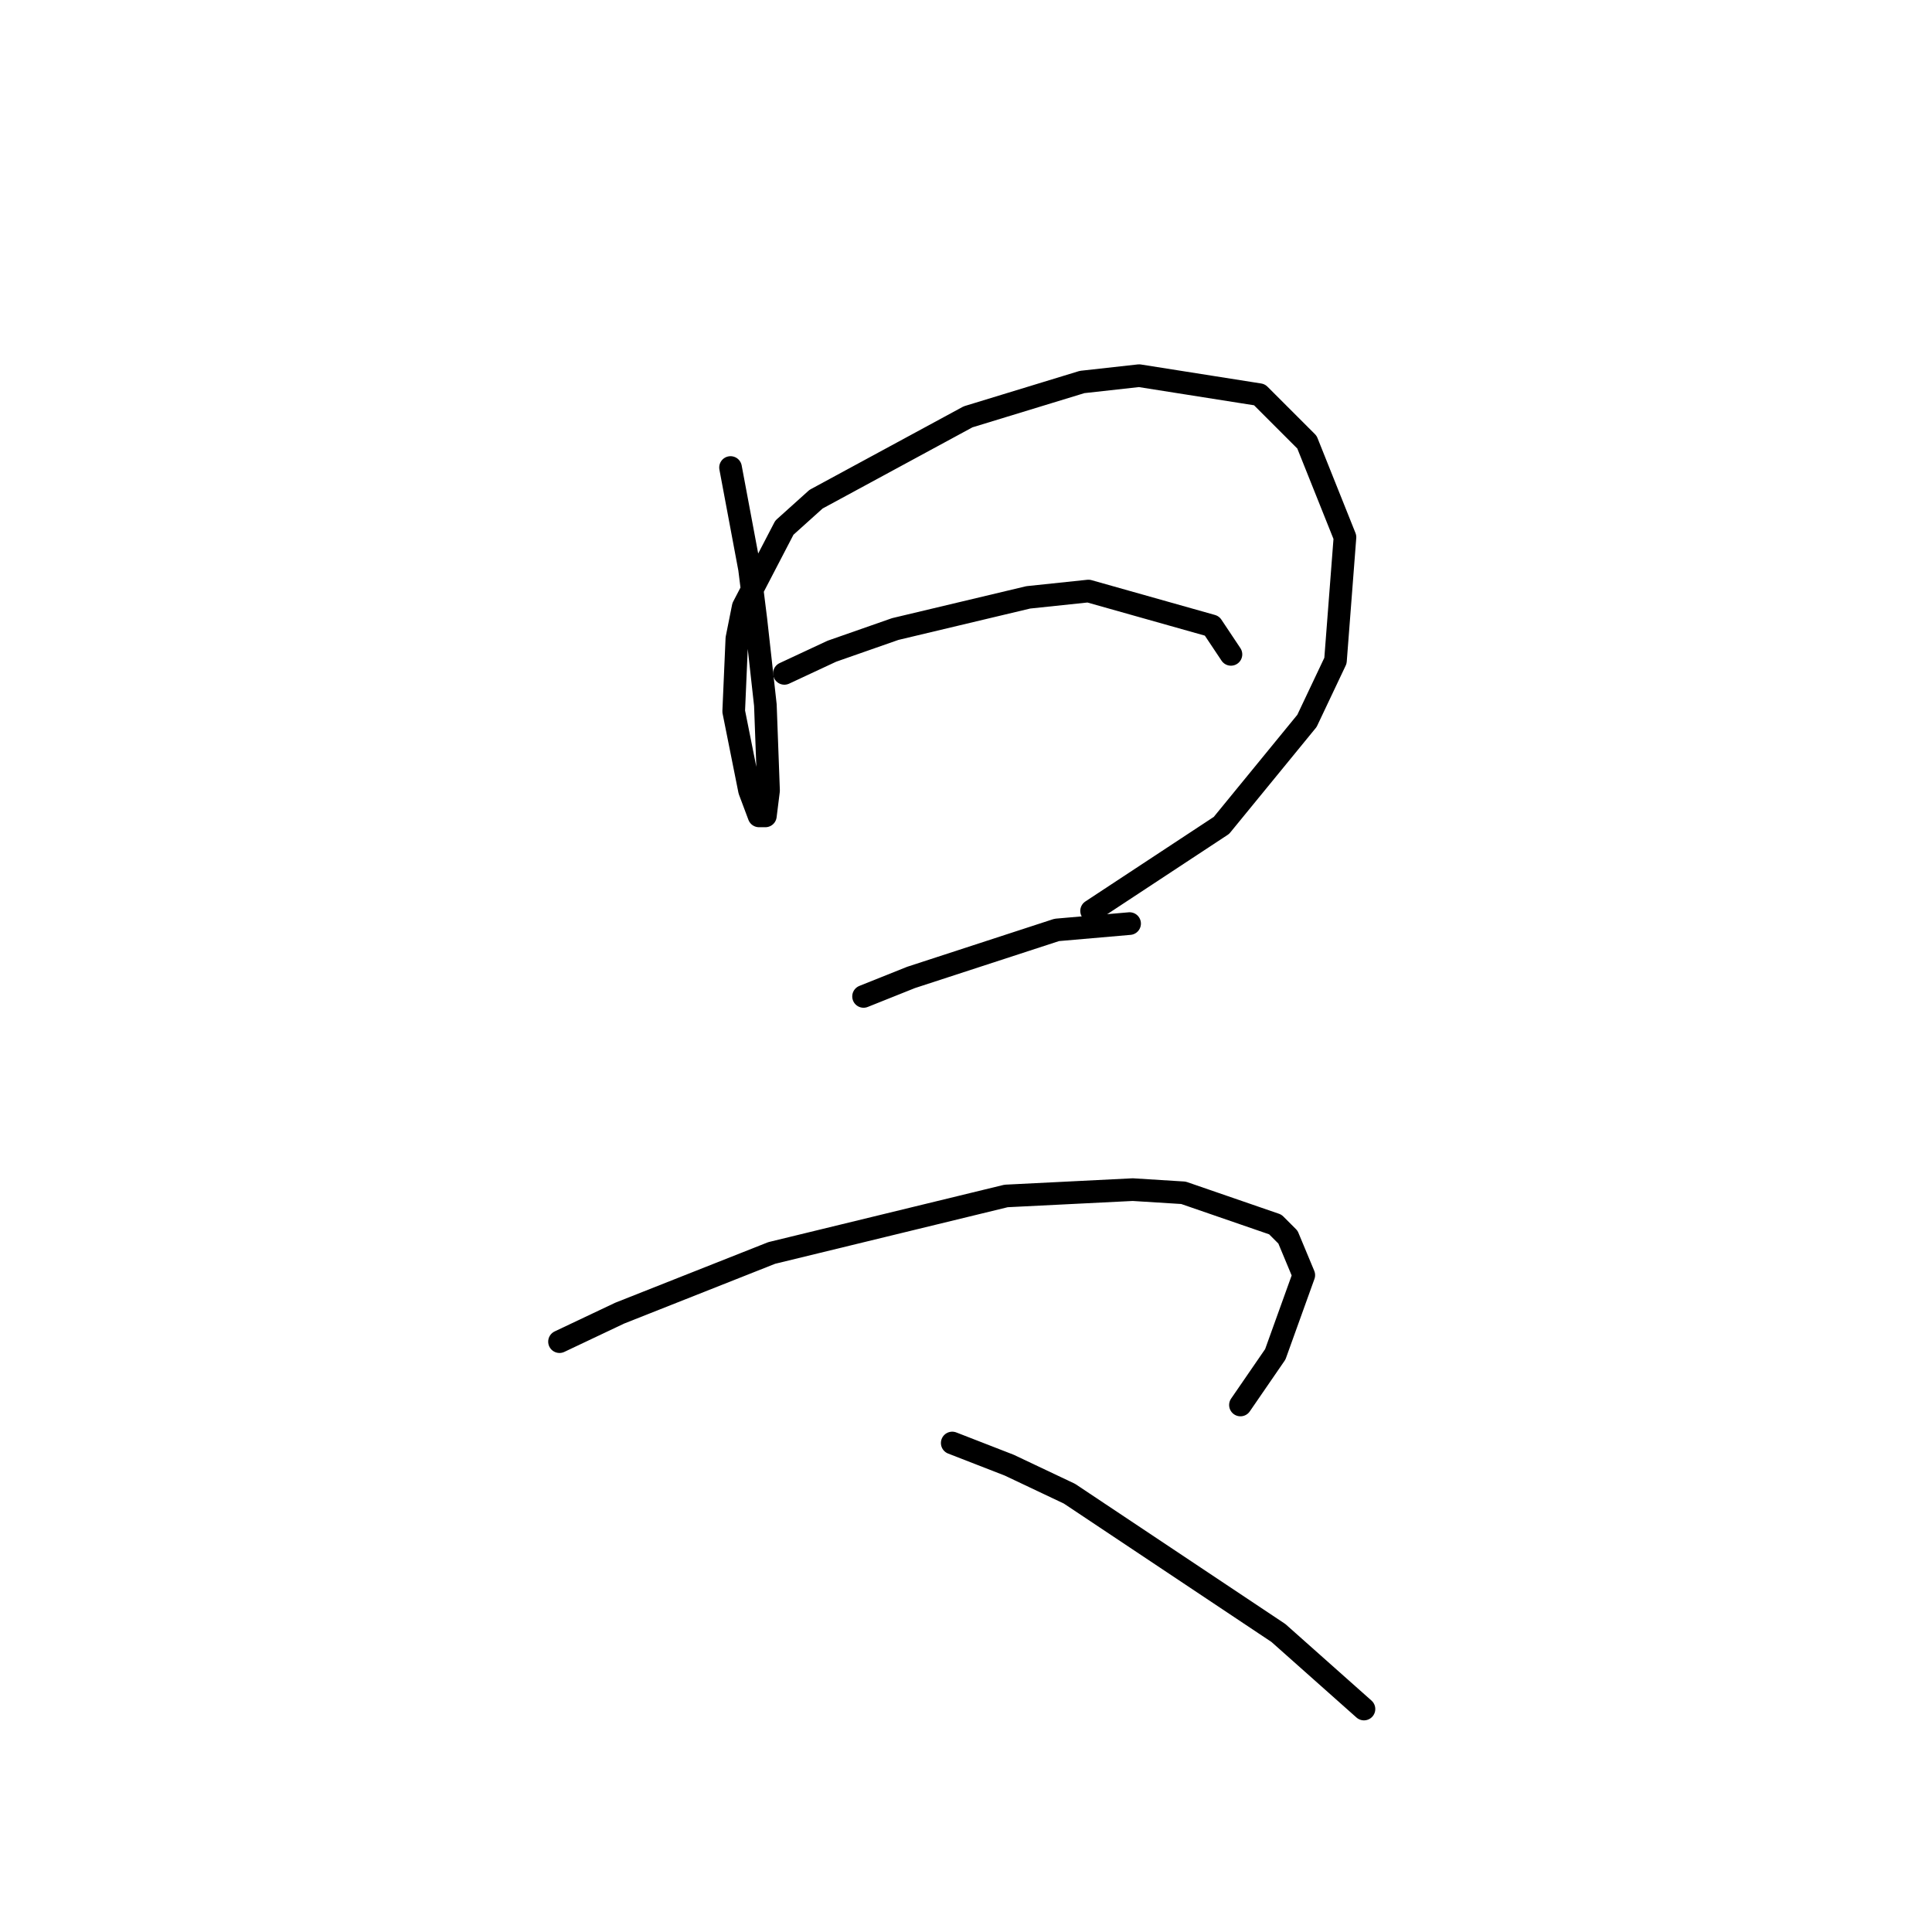 <?xml version="1.0" standalone="no"?>
    <svg width="256" height="256" xmlns="http://www.w3.org/2000/svg" version="1.1">
    <polyline stroke="black" stroke-width="3" stroke-linecap="round" fill="transparent" stroke-linejoin="round" points="96.8 61.948 98.059 68.663 99.318 75.377 100.157 82.092 101.416 93.423 101.836 104.754 101.416 108.111 100.577 108.111 99.318 104.754 97.219 94.262 97.639 84.61 98.478 80.413 103.934 69.922 108.131 66.145 128.275 55.233 143.383 50.617 150.937 49.778 166.884 52.296 173.179 58.591 178.215 71.181 176.956 87.548 173.179 95.521 161.848 109.37 144.642 120.701 144.642 120.701 " />
        <polyline stroke="black" stroke-width="3" stroke-linecap="round" fill="transparent" stroke-linejoin="round" points="103.934 89.226 110.229 86.289 118.622 83.351 136.248 79.154 144.222 78.315 160.589 82.931 163.107 86.708 163.107 86.708 " />
        <polyline stroke="black" stroke-width="3" stroke-linecap="round" fill="transparent" stroke-linejoin="round" points="114.426 132.032 120.721 129.514 140.025 123.219 149.678 122.38 149.678 122.38 " />
        <polyline stroke="black" stroke-width="3" stroke-linecap="round" fill="transparent" stroke-linejoin="round" points="74.138 177.776 82.111 173.999 102.255 166.025 133.311 158.471 150.097 157.632 156.812 158.052 168.982 162.248 170.661 163.927 172.759 168.963 168.982 179.455 164.366 186.169 164.366 186.169 " />
        <polyline stroke="black" stroke-width="3" stroke-linecap="round" fill="transparent" stroke-linejoin="round" points="126.176 191.205 133.73 194.143 141.704 197.92 169.402 216.385 180.733 226.457 180.733 226.457 " />
        </svg>